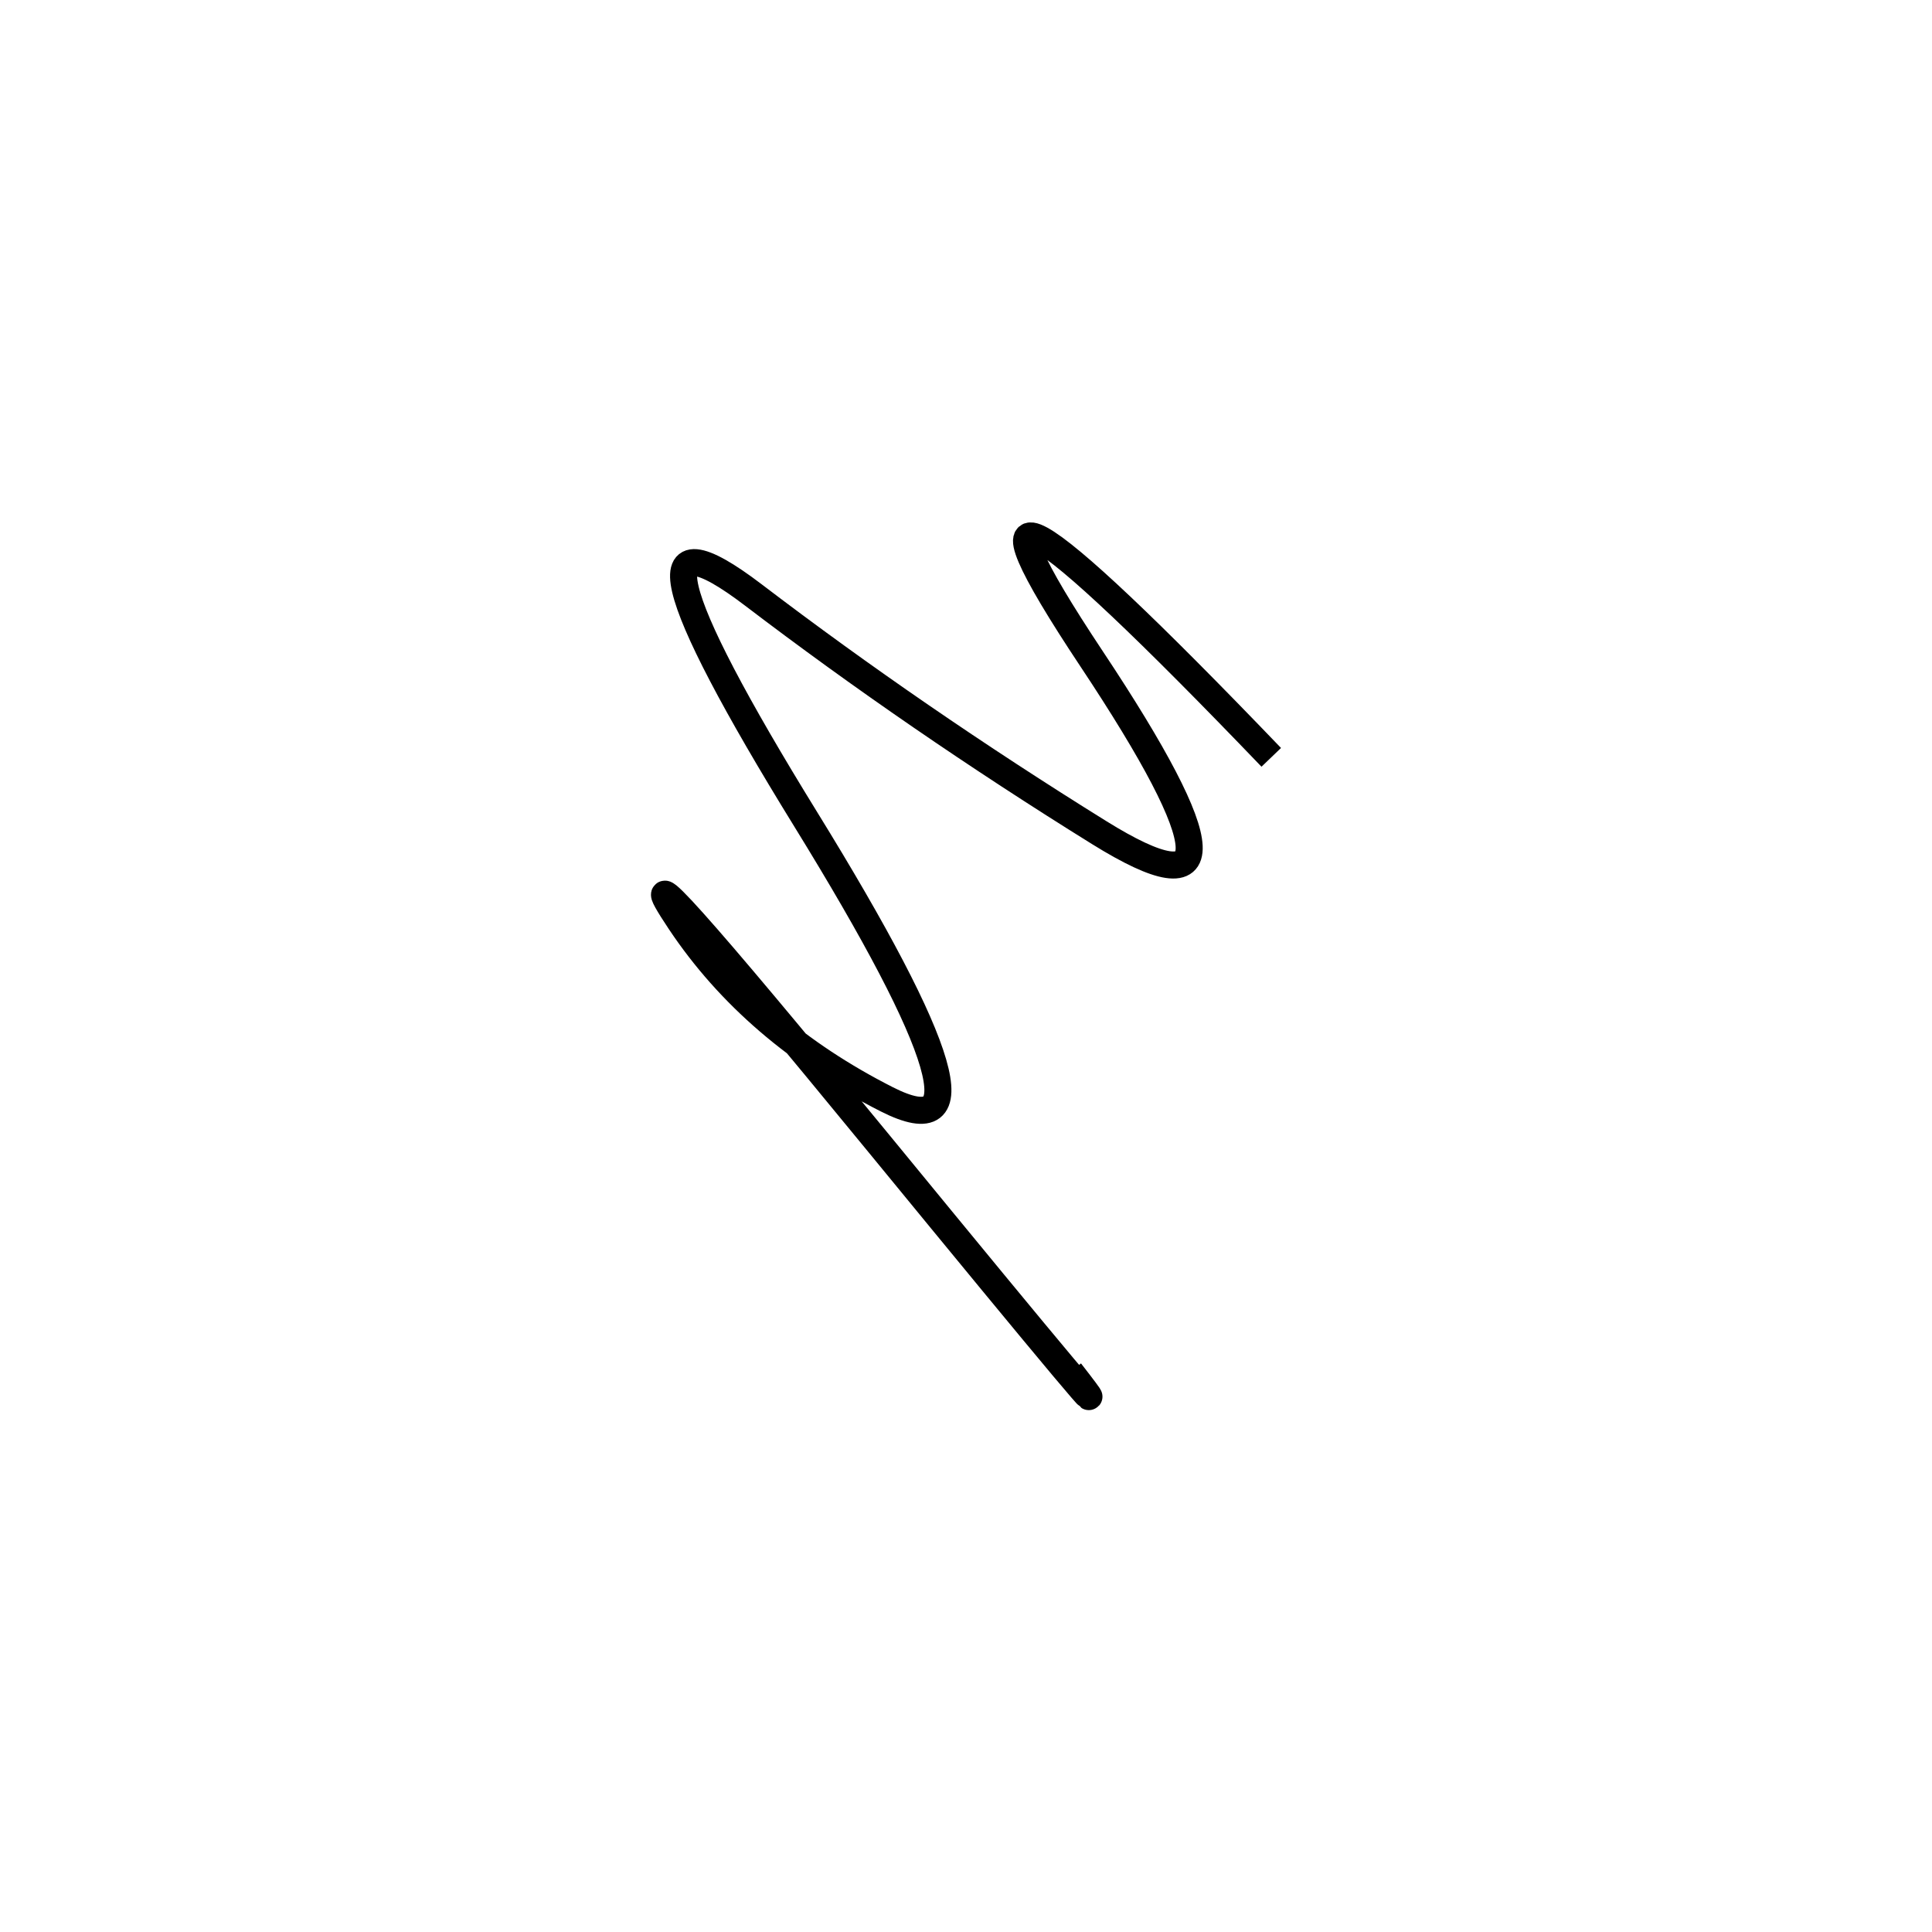 <svg xmlns="http://www.w3.org/2000/svg" viewBox="-24 4 500 500"><rect x="-250" y="-250" width="1000" height="1000" fill="#fff"></rect><path d="M305 200 Q209 100 258.5 174.5 Q308 249 260.5 219.5 Q213 190 171 158 Q129 126 184.5 216 Q240 306 205.5 288.5 Q171 271 152 242.5 Q133 214 203.5 300 Q274 386 253 359" style="stroke:hsl(143, 80%, 47%); stroke-width:7px; fill: none;"></path></svg>